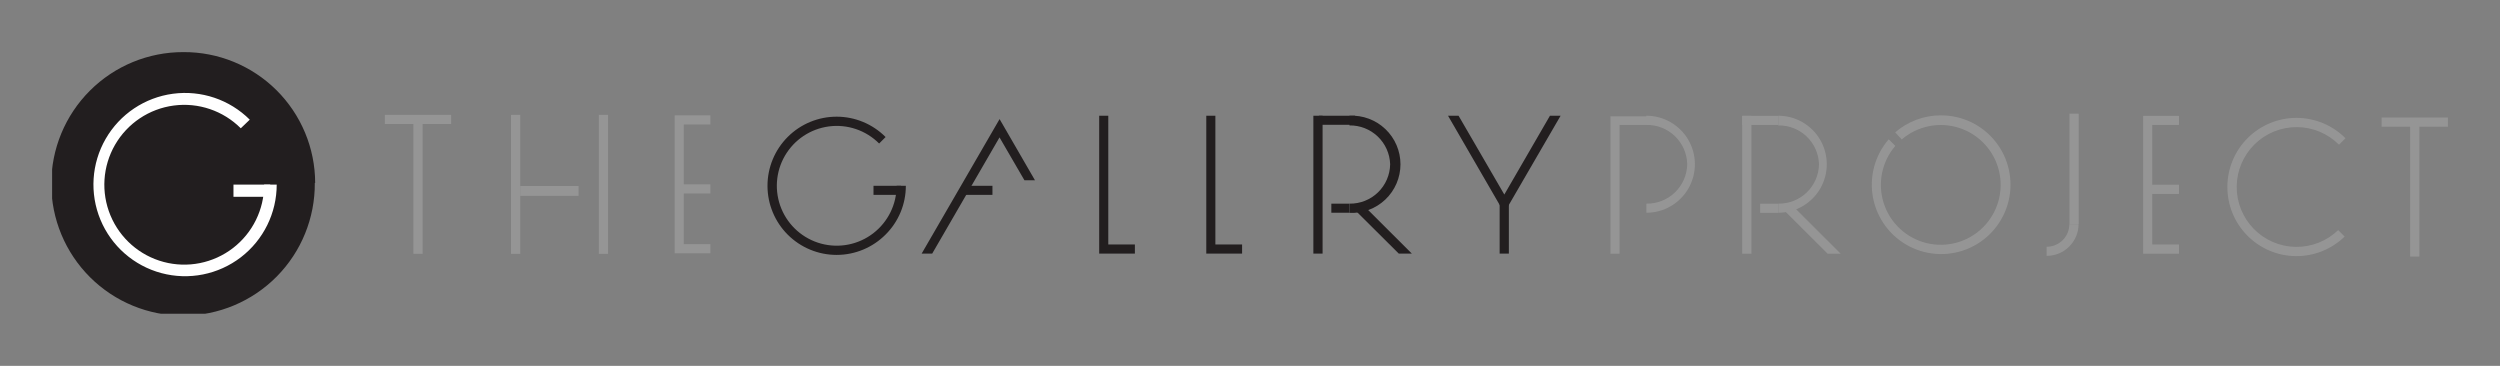 <svg id="Layer_1" data-name="Layer 1" xmlns="http://www.w3.org/2000/svg" xmlns:xlink="http://www.w3.org/1999/xlink" viewBox="0 0 208.7 30.54"><rect x="0" y="0" width="208.7" height="30.54" fill="#808080" stroke="none"/><defs><style>.cls-1,.cls-2{fill:none;}.cls-2{clip-rule:evenodd;}.cls-3{clip-path:url(#clip-path);}.cls-4{fill:#221e1f;}.cls-5{clip-path:url(#clip-path-2);}.cls-6{clip-path:url(#clip-path-3);}.cls-7{clip-path:url(#clip-path-4);}.cls-8{isolation:isolate;}.cls-9{clip-path:url(#clip-path-5);}.cls-10{clip-path:url(#clip-path-6);}.cls-11{clip-path:url(#clip-path-7);}.cls-12{clip-path:url(#clip-path-8);}.cls-13{clip-path:url(#clip-path-9);}.cls-14{clip-path:url(#clip-path-10);}.cls-15{clip-path:url(#clip-path-12);}.cls-16{clip-path:url(#clip-path-14);}.cls-17{clip-path:url(#clip-path-15);}.cls-18{clip-path:url(#clip-path-17);}.cls-19{clip-path:url(#clip-path-19);}.cls-20{fill:#959595;}.cls-21{clip-path:url(#clip-path-20);}.cls-22{clip-path:url(#clip-path-21);}.cls-23{clip-path:url(#clip-path-22);}.cls-24{clip-path:url(#clip-path-24);}.cls-25{clip-path:url(#clip-path-26);}.cls-26{clip-path:url(#clip-path-28);}.cls-27{clip-path:url(#clip-path-30);}.cls-28{clip-path:url(#clip-path-32);}.cls-29{clip-path:url(#clip-path-34);}.cls-30{clip-path:url(#clip-path-36);}.cls-31{clip-path:url(#clip-path-38);}.cls-32{clip-path:url(#clip-path-40);}.cls-33{clip-path:url(#clip-path-42);}.cls-34{clip-path:url(#clip-path-43);}.cls-35{clip-path:url(#clip-path-45);}.cls-36{clip-path:url(#clip-path-46);}.cls-37{clip-path:url(#clip-path-47);}.cls-38{clip-path:url(#clip-path-48);}.cls-39{clip-path:url(#clip-path-50);}.cls-40{clip-path:url(#clip-path-52);}.cls-41{fill:#fff;}.cls-42{clip-path:url(#clip-path-54);}</style><clipPath id="clip-path" transform="translate(3.85 3.71)"><rect class="cls-1" x="105.79" y="5.95" width="0.77" height="11.51"/></clipPath><clipPath id="clip-path-2" transform="translate(3.85 3.71)"><path class="cls-2" d="M71,11.8a5,5,0,1,1-1.46-3.53l.54-.54a5.77,5.77,0,1,0,0,8.14,5.73,5.73,0,0,0,1.69-4.07Z"/></clipPath><clipPath id="clip-path-3" transform="translate(3.85 3.71)"><rect class="cls-1" x="-60.37" y="-147.26" width="1252.2" height="3868.78"/></clipPath><clipPath id="clip-path-4" transform="translate(3.85 3.71)"><rect class="cls-1" x="0.5" y="0.64" width="200" height="21.84"/></clipPath><clipPath id="clip-path-5" transform="translate(3.85 3.71)"><rect class="cls-1" x="0.5" y="0.57" width="200" height="22.61"/></clipPath><clipPath id="clip-path-6" transform="translate(3.85 3.71)"><rect class="cls-1" x="69.07" y="11.8" width="2.3" height="0.76"/></clipPath><clipPath id="clip-path-7" transform="translate(3.85 3.71)"><rect class="cls-1" x="76.69" y="11.8" width="2.31" height="0.76"/></clipPath><clipPath id="clip-path-8" transform="translate(3.85 3.71)"><rect class="cls-1" x="121.34" y="13.17" width="0.77" height="4.29"/></clipPath><clipPath id="clip-path-9" transform="translate(3.85 3.71)"><rect class="cls-1" x="106.25" y="5.95" width="3.01" height="0.76"/></clipPath><clipPath id="clip-path-10" transform="translate(3.85 3.71)"><polygon class="cls-2" points="97.61 16.7 97.61 5.95 96.85 5.95 96.85 16.7 96.85 17.46 97.61 17.46 99.84 17.46 99.84 16.7 97.61 16.7"/></clipPath><clipPath id="clip-path-12" transform="translate(3.85 3.71)"><polygon class="cls-2" points="88.67 16.7 88.67 5.95 87.91 5.95 87.91 16.7 87.91 17.46 88.67 17.46 90.89 17.46 90.89 16.7 88.67 16.7"/></clipPath><clipPath id="clip-path-14" transform="translate(3.85 3.71)"><rect class="cls-1" x="107.29" y="13.29" width="1.5" height="0.76"/></clipPath><clipPath id="clip-path-15" transform="translate(3.85 3.71)"><path class="cls-2" d="M108.8,6v.76A3.35,3.35,0,0,1,112.2,10a3.34,3.34,0,0,1-3.4,3.29v.77a4.06,4.06,0,1,0,0-8.11"/></clipPath><clipPath id="clip-path-17" transform="translate(3.85 3.71)"><polygon class="cls-2" points="114.01 17.46 109.85 13.31 109.3 13.86 112.92 17.46 114.01 17.46"/></clipPath><clipPath id="clip-path-19" transform="translate(3.85 3.71)"><rect class="cls-1" x="141.59" y="5.96" width="0.77" height="11.51"/></clipPath><clipPath id="clip-path-20" transform="translate(3.85 3.71)"><rect class="cls-1" x="141.59" y="5.96" width="3.01" height="0.76"/></clipPath><clipPath id="clip-path-21" transform="translate(3.85 3.71)"><rect class="cls-1" x="143.09" y="13.3" width="1.5" height="0.76"/></clipPath><clipPath id="clip-path-22" transform="translate(3.85 3.71)"><path class="cls-2" d="M144.6,6v.76A3.34,3.34,0,0,1,148,10a3.34,3.34,0,0,1-3.4,3.29v.76a4.05,4.05,0,1,0,0-8.1"/></clipPath><clipPath id="clip-path-24" transform="translate(3.85 3.71)"><polygon class="cls-2" points="149.81 17.47 145.65 13.32 145.1 13.86 148.72 17.47 149.81 17.47"/></clipPath><clipPath id="clip-path-26" transform="translate(3.85 3.71)"><polygon class="cls-2" points="125.54 5.95 121.73 12.53 117.91 5.95 117.03 5.95 121.28 13.29 121.72 14.05 121.72 14.05 121.73 14.05 121.73 14.05 121.73 14.05 122.17 13.29 126.43 5.95 125.54 5.95"/></clipPath><clipPath id="clip-path-28" transform="translate(3.85 3.71)"><polygon class="cls-2" points="81.67 11.34 82.55 11.34 80.04 7 79.6 6.24 79.6 6.24 79.59 6.24 79.59 6.24 79.59 6.24 79.15 7 73.09 17.46 73.97 17.46 79.59 7.76 81.67 11.34"/></clipPath><clipPath id="clip-path-30" transform="translate(3.85 3.71)"><path class="cls-2" d="M133.59,6h-3V17.47h.76V6.72h2.24A3.35,3.35,0,0,1,137,10a3.35,3.35,0,0,1-3.41,3.29v.76a4.05,4.05,0,1,0,0-8.1"/></clipPath><clipPath id="clip-path-32" transform="translate(3.85 3.71)"><polygon class="cls-2" points="33.81 5.88 31.43 5.88 30.66 5.88 28.28 5.88 28.28 6.64 30.66 6.64 30.66 17.48 31.43 17.48 31.43 6.64 33.81 6.64 33.81 5.88"/></clipPath><clipPath id="clip-path-34" transform="translate(3.85 3.71)"><polygon class="cls-2" points="200.5 6.1 198.12 6.1 197.35 6.1 194.97 6.1 194.97 6.87 197.35 6.87 197.35 17.71 198.12 17.71 198.12 6.87 200.5 6.87 200.5 6.1"/></clipPath><clipPath id="clip-path-36" transform="translate(3.85 3.71)"><path class="cls-2" d="M191.34,15.5a5,5,0,1,1,.07-7.13l.54-.54a5.77,5.77,0,1,0-.07,8.21Z"/></clipPath><clipPath id="clip-path-38" transform="translate(3.85 3.71)"><polygon class="cls-2" points="55.45 6.68 55.45 5.92 53.23 5.92 52.47 5.92 52.47 6.68 52.47 16.67 52.47 17.43 53.23 17.43 55.45 17.43 55.45 16.67 53.23 16.67 53.23 12.44 55.45 12.44 55.45 11.68 53.23 11.68 53.23 6.68 55.45 6.68"/></clipPath><clipPath id="clip-path-40" transform="translate(3.85 3.71)"><polygon class="cls-2" points="178.05 6.72 178.05 5.96 175.82 5.96 175.06 5.96 175.06 6.72 175.06 16.7 175.06 17.47 175.82 17.47 178.05 17.47 178.05 16.7 175.82 16.7 175.82 12.48 178.05 12.48 178.05 11.71 175.82 11.71 175.82 6.72 178.05 6.72"/></clipPath><clipPath id="clip-path-42" transform="translate(3.85 3.71)"><rect class="cls-1" x="168.91" y="5.78" width="0.77" height="9.21"/></clipPath><clipPath id="clip-path-43" transform="translate(3.85 3.71)"><path class="cls-2" d="M168.9,15a1.89,1.89,0,0,1-1.9,1.89v.76A2.66,2.66,0,0,0,169.67,15Z"/></clipPath><clipPath id="clip-path-45" transform="translate(3.85 3.71)"><rect class="cls-1" x="39.57" y="11.82" width="4.88" height="0.82"/></clipPath><clipPath id="clip-path-46" transform="translate(3.85 3.71)"><rect class="cls-1" x="38.81" y="5.88" width="0.77" height="11.6"/></clipPath><clipPath id="clip-path-47" transform="translate(3.85 3.71)"><rect class="cls-1" x="46.14" y="5.88" width="0.77" height="11.6"/></clipPath><clipPath id="clip-path-48" transform="translate(3.85 3.71)"><path class="cls-2" d="M154.91,7.93a5,5,0,1,1-.54.54l-.55-.55a5.79,5.79,0,1,0,4.35-2,5.81,5.81,0,0,0-3.81,1.42Z"/></clipPath><clipPath id="clip-path-50" transform="translate(3.85 3.71)"><path class="cls-2" d="M22.43,11.56A11,11,0,1,1,11.46.64a10.94,10.94,0,0,1,11,10.92"/></clipPath><clipPath id="clip-path-52" transform="translate(3.85 3.71)"><path class="cls-2" d="M18.2,11.7A6.67,6.67,0,1,1,16.25,7L17,6.28a7.65,7.65,0,1,0,2.25,5.42Z"/></clipPath><clipPath id="clip-path-54" transform="translate(3.85 3.71)"><rect class="cls-1" x="15.64" y="11.7" width="3.07" height="1.02"/></clipPath></defs><g class="cls-3"><rect class="cls-4" x="105.29" y="5.31" width="9.46" height="20.21"/></g><g class="cls-5"><g class="cls-6"><rect class="cls-4" x="59.7" y="5.4" width="20.25" height="20.21"/></g></g><g class="cls-7"><g class="cls-8"><g class="cls-9"><g class="cls-10"><rect class="cls-4" x="68.57" y="11.16" width="11" height="9.46"/></g><g class="cls-11"><rect class="cls-4" x="76.19" y="11.16" width="11.01" height="9.46"/></g><g class="cls-12"><rect class="cls-4" x="120.85" y="12.53" width="9.46" height="12.99"/></g><g class="cls-13"><rect class="cls-4" x="105.75" y="5.31" width="11.7" height="9.46"/></g><g class="cls-14"><g class="cls-9"><rect class="cls-4" x="96.35" y="5.31" width="11.68" height="20.21"/></g></g><g class="cls-15"><g class="cls-9"><rect class="cls-4" x="87.41" y="5.31" width="11.68" height="20.21"/></g></g><g class="cls-16"><rect class="cls-4" x="106.8" y="12.65" width="10.2" height="9.46"/></g><g class="cls-17"><g class="cls-9"><rect class="cls-4" x="108.3" y="5.31" width="12.77" height="16.8"/></g></g><g class="cls-18"><g class="cls-9"><rect class="cls-4" x="108.81" y="12.68" width="13.4" height="12.84"/></g></g><g class="cls-19"><rect class="cls-20" x="141.09" y="5.32" width="9.46" height="20.21"/></g><g class="cls-21"><rect class="cls-20" x="141.09" y="5.32" width="11.7" height="9.46"/></g><g class="cls-22"><rect class="cls-20" x="142.59" y="12.66" width="10.2" height="9.46"/></g><g class="cls-23"><g class="cls-9"><rect class="cls-20" x="144.1" y="5.32" width="12.77" height="16.8"/></g></g><g class="cls-24"><g class="cls-9"><rect class="cls-20" x="144.61" y="12.69" width="13.4" height="12.84"/></g></g><g class="cls-25"><g class="cls-9"><rect class="cls-4" x="116.53" y="5.31" width="18.1" height="16.8"/></g></g><g class="cls-26"><g class="cls-9"><rect class="cls-4" x="72.59" y="5.6" width="18.16" height="19.92"/></g></g><g class="cls-27"><g class="cls-9"><rect class="cls-20" x="130.09" y="5.32" width="15.77" height="20.21"/></g></g><g class="cls-28"><g class="cls-9"><rect class="cls-20" x="27.79" y="5.24" width="14.22" height="20.3"/></g></g><g class="cls-29"><g class="cls-9"><rect class="cls-20" x="194.47" y="5.46" width="14.22" height="20.3"/></g></g><g class="cls-30"><g class="cls-9"><rect class="cls-20" x="181.59" y="5.51" width="18.56" height="20.21"/></g></g><g class="cls-31"><g class="cls-9"><rect class="cls-20" x="51.97" y="5.28" width="11.68" height="20.21"/></g></g><g class="cls-32"><g class="cls-9"><rect class="cls-20" x="174.56" y="5.32" width="11.68" height="20.21"/></g></g><g class="cls-33"><rect class="cls-20" x="168.41" y="5.14" width="9.46" height="17.91"/></g><g class="cls-34"><g class="cls-9"><rect class="cls-20" x="166.5" y="14.35" width="11.36" height="11.35"/></g></g><g class="cls-35"><rect class="cls-20" x="39.08" y="11.18" width="13.57" height="9.51"/></g><g class="cls-36"><rect class="cls-20" x="38.31" y="5.24" width="9.46" height="20.3"/></g><g class="cls-37"><rect class="cls-20" x="45.64" y="5.24" width="9.46" height="20.3"/></g><g class="cls-38"><g class="cls-9"><rect class="cls-20" x="151.89" y="5.32" width="20.25" height="20.21"/></g></g><g class="cls-39"><g class="cls-9"><rect class="cls-4" width="30.62" height="30.54"/></g></g><g class="cls-40"><g class="cls-9"><rect class="cls-41" x="3.33" y="3.39" width="24.09" height="24.03"/></g></g><g class="cls-42"><rect class="cls-41" x="15.14" y="11.06" width="11.76" height="9.71"/></g></g></g></g></svg>
